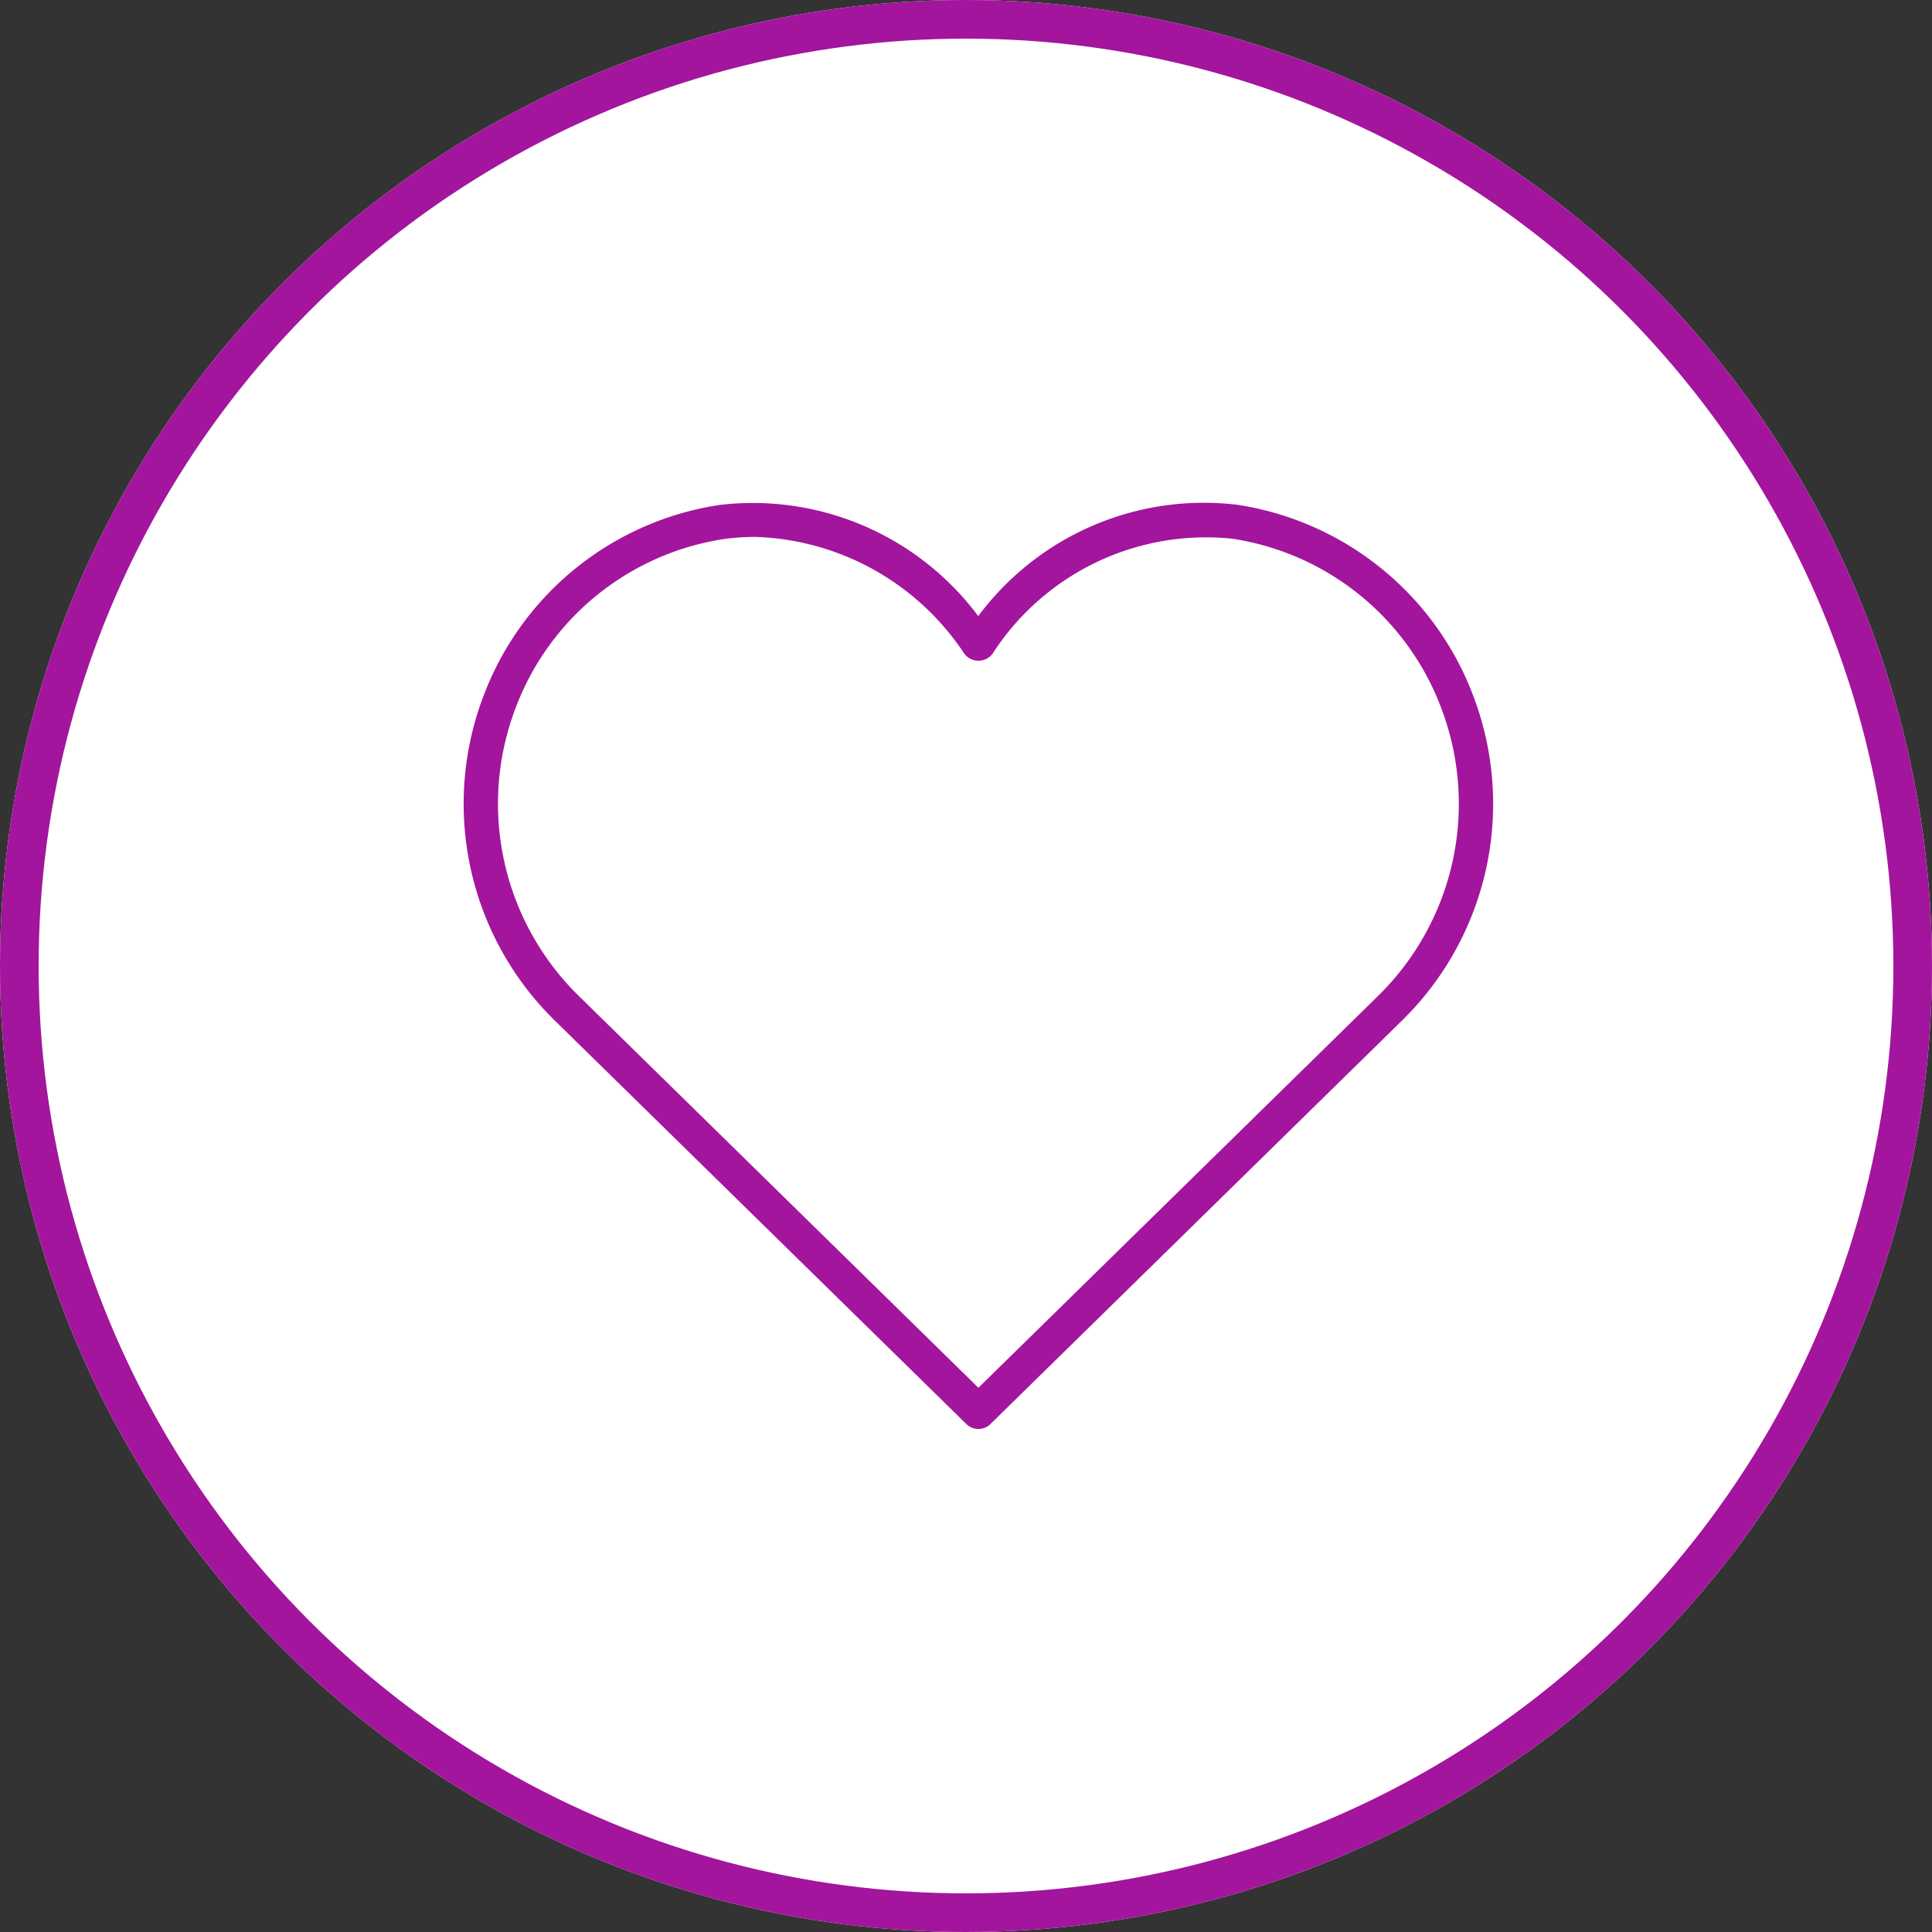 <svg xmlns="http://www.w3.org/2000/svg" width="50" height="50" viewBox="0 0 50 50">
  <rect x="0" y="0" width="50" height="50" fill="#333333" stroke="none"/>
  <g id="Group_533" data-name="Group 533" transform="translate(-112 -1081)">
    <g id="Group_453" data-name="Group 453" transform="translate(0 75)">
      <g id="Group_451" data-name="Group 451" transform="translate(0 75)">
        <g id="Group_449" data-name="Group 449" transform="translate(0 75)">
          <g id="Group_429" data-name="Group 429" transform="translate(0 75)">
            <g id="Group_427" data-name="Group 427" transform="translate(0 75)">
              <g id="Group_425" data-name="Group 425" transform="translate(0 75)">
                <g id="Group_420" data-name="Group 420" transform="translate(0 75)">
                  <g id="Ellipse_19" data-name="Ellipse 19" transform="translate(112 556)" fill="#fff" stroke="#a3159d" stroke-width="1">
                    <circle cx="25" cy="25" r="25" stroke="none"/>
                    <circle cx="25" cy="25" r="24.5" fill="none"/>
                  </g>
                </g>
              </g>
            </g>
          </g>
        </g>
      </g>
    </g>
    <g id="Love" transform="translate(121.986 1089.003)">
      <path id="Path_238" data-name="Path 238" d="M28.119,9.945A7.776,7.776,0,0,0,22.031,5.06a7.276,7.276,0,0,0-6.7,2.882A7.275,7.275,0,0,0,8.63,5.066,7.765,7.765,0,0,0,2.551,9.945,7.849,7.849,0,0,0,4.363,18.4L15.024,28.852a.444.444,0,0,0,.622,0L26.307,18.4a7.849,7.849,0,0,0,1.812-8.454Zm-2.434,7.82L15.335,27.912,4.985,17.764a6.962,6.962,0,0,1-1.606-7.5A6.866,6.866,0,0,1,8.749,5.947a6.126,6.126,0,0,1,.817-.055,6.74,6.74,0,0,1,5.413,3.035.461.461,0,0,0,.714,0A6.572,6.572,0,0,1,21.913,5.94a6.877,6.877,0,0,1,5.378,4.325,6.962,6.962,0,0,1-1.606,7.5Z" transform="translate(0 0)" fill="#a3159d"/>
    </g>
  </g>
</svg>
